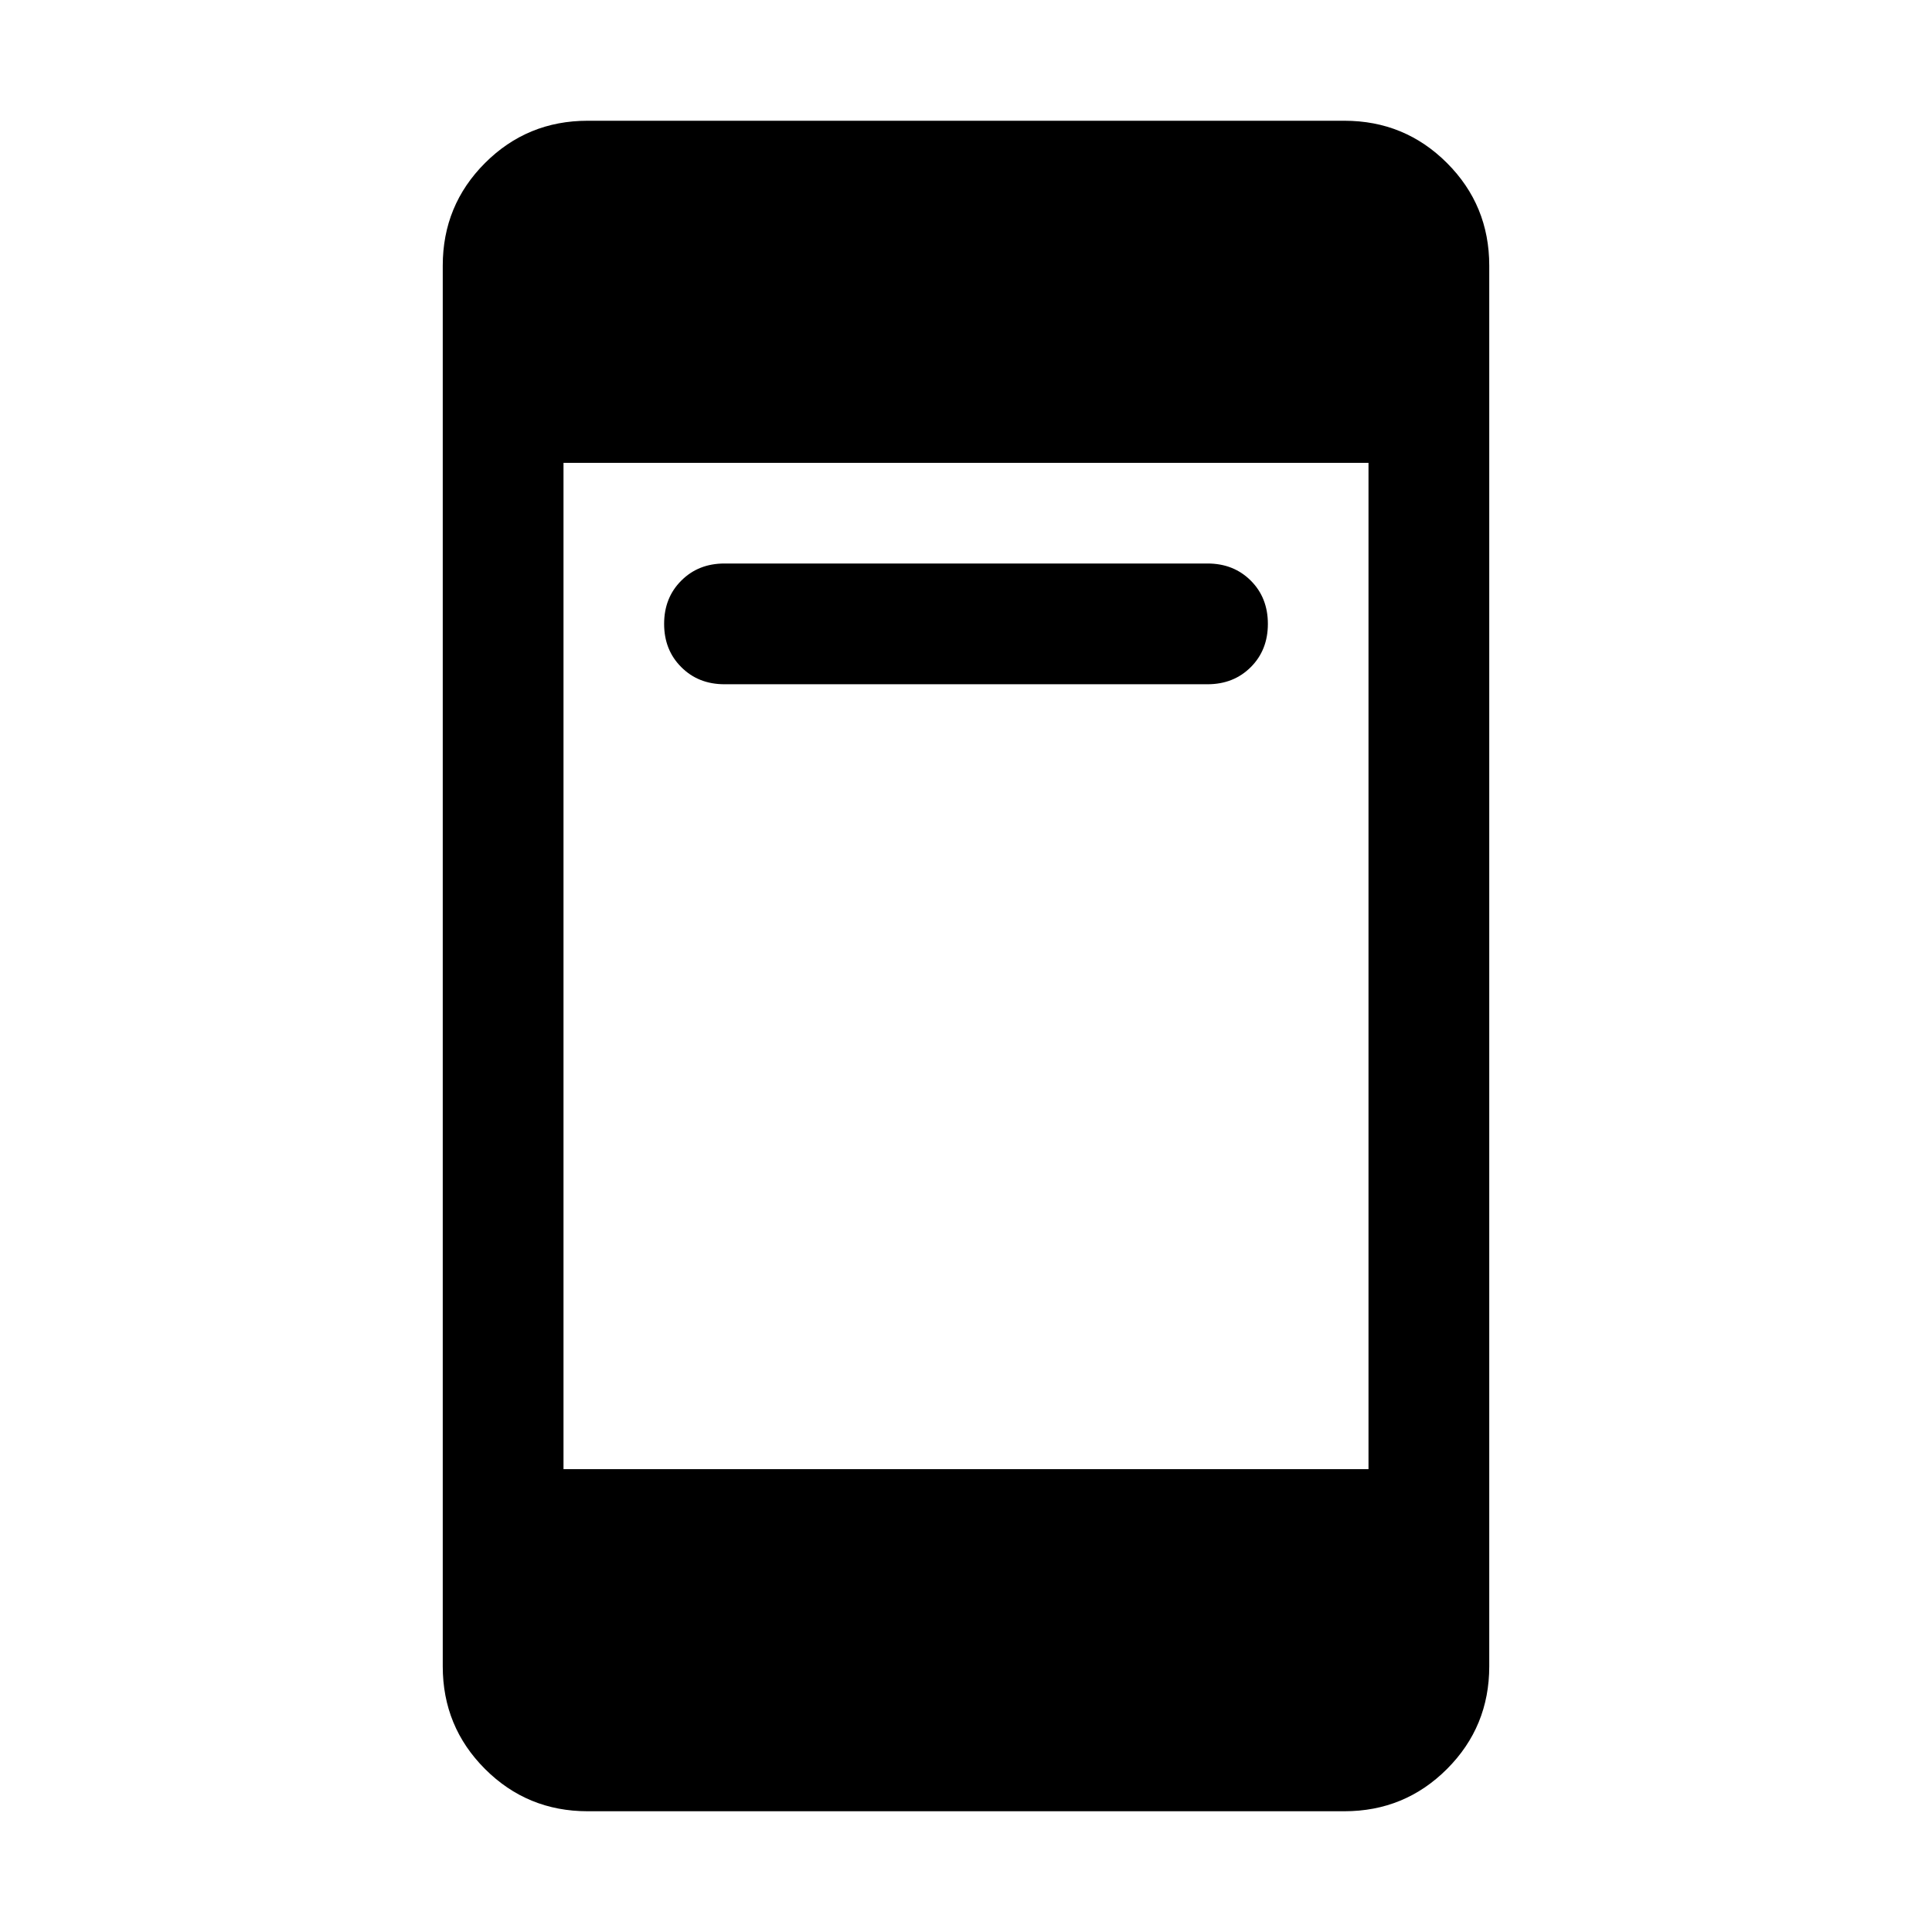 <svg xmlns="http://www.w3.org/2000/svg" height="24" width="24"><path d="M9 8.5q-.325 0-.537-.213-.213-.212-.213-.537 0-.325.213-.537Q8.675 7 9 7h6q.325 0 .538.213.212.212.212.537 0 .325-.212.537-.213.213-.538.213Zm-1.7 14q-.75 0-1.275-.525Q5.5 21.45 5.5 20.7V3.3q0-.75.525-1.275Q6.55 1.5 7.3 1.5h9.4q.75 0 1.275.525.525.525.525 1.275v17.4q0 .75-.525 1.275-.525.525-1.275.525ZM7 18.25h10V5.75H7Z"/></svg>